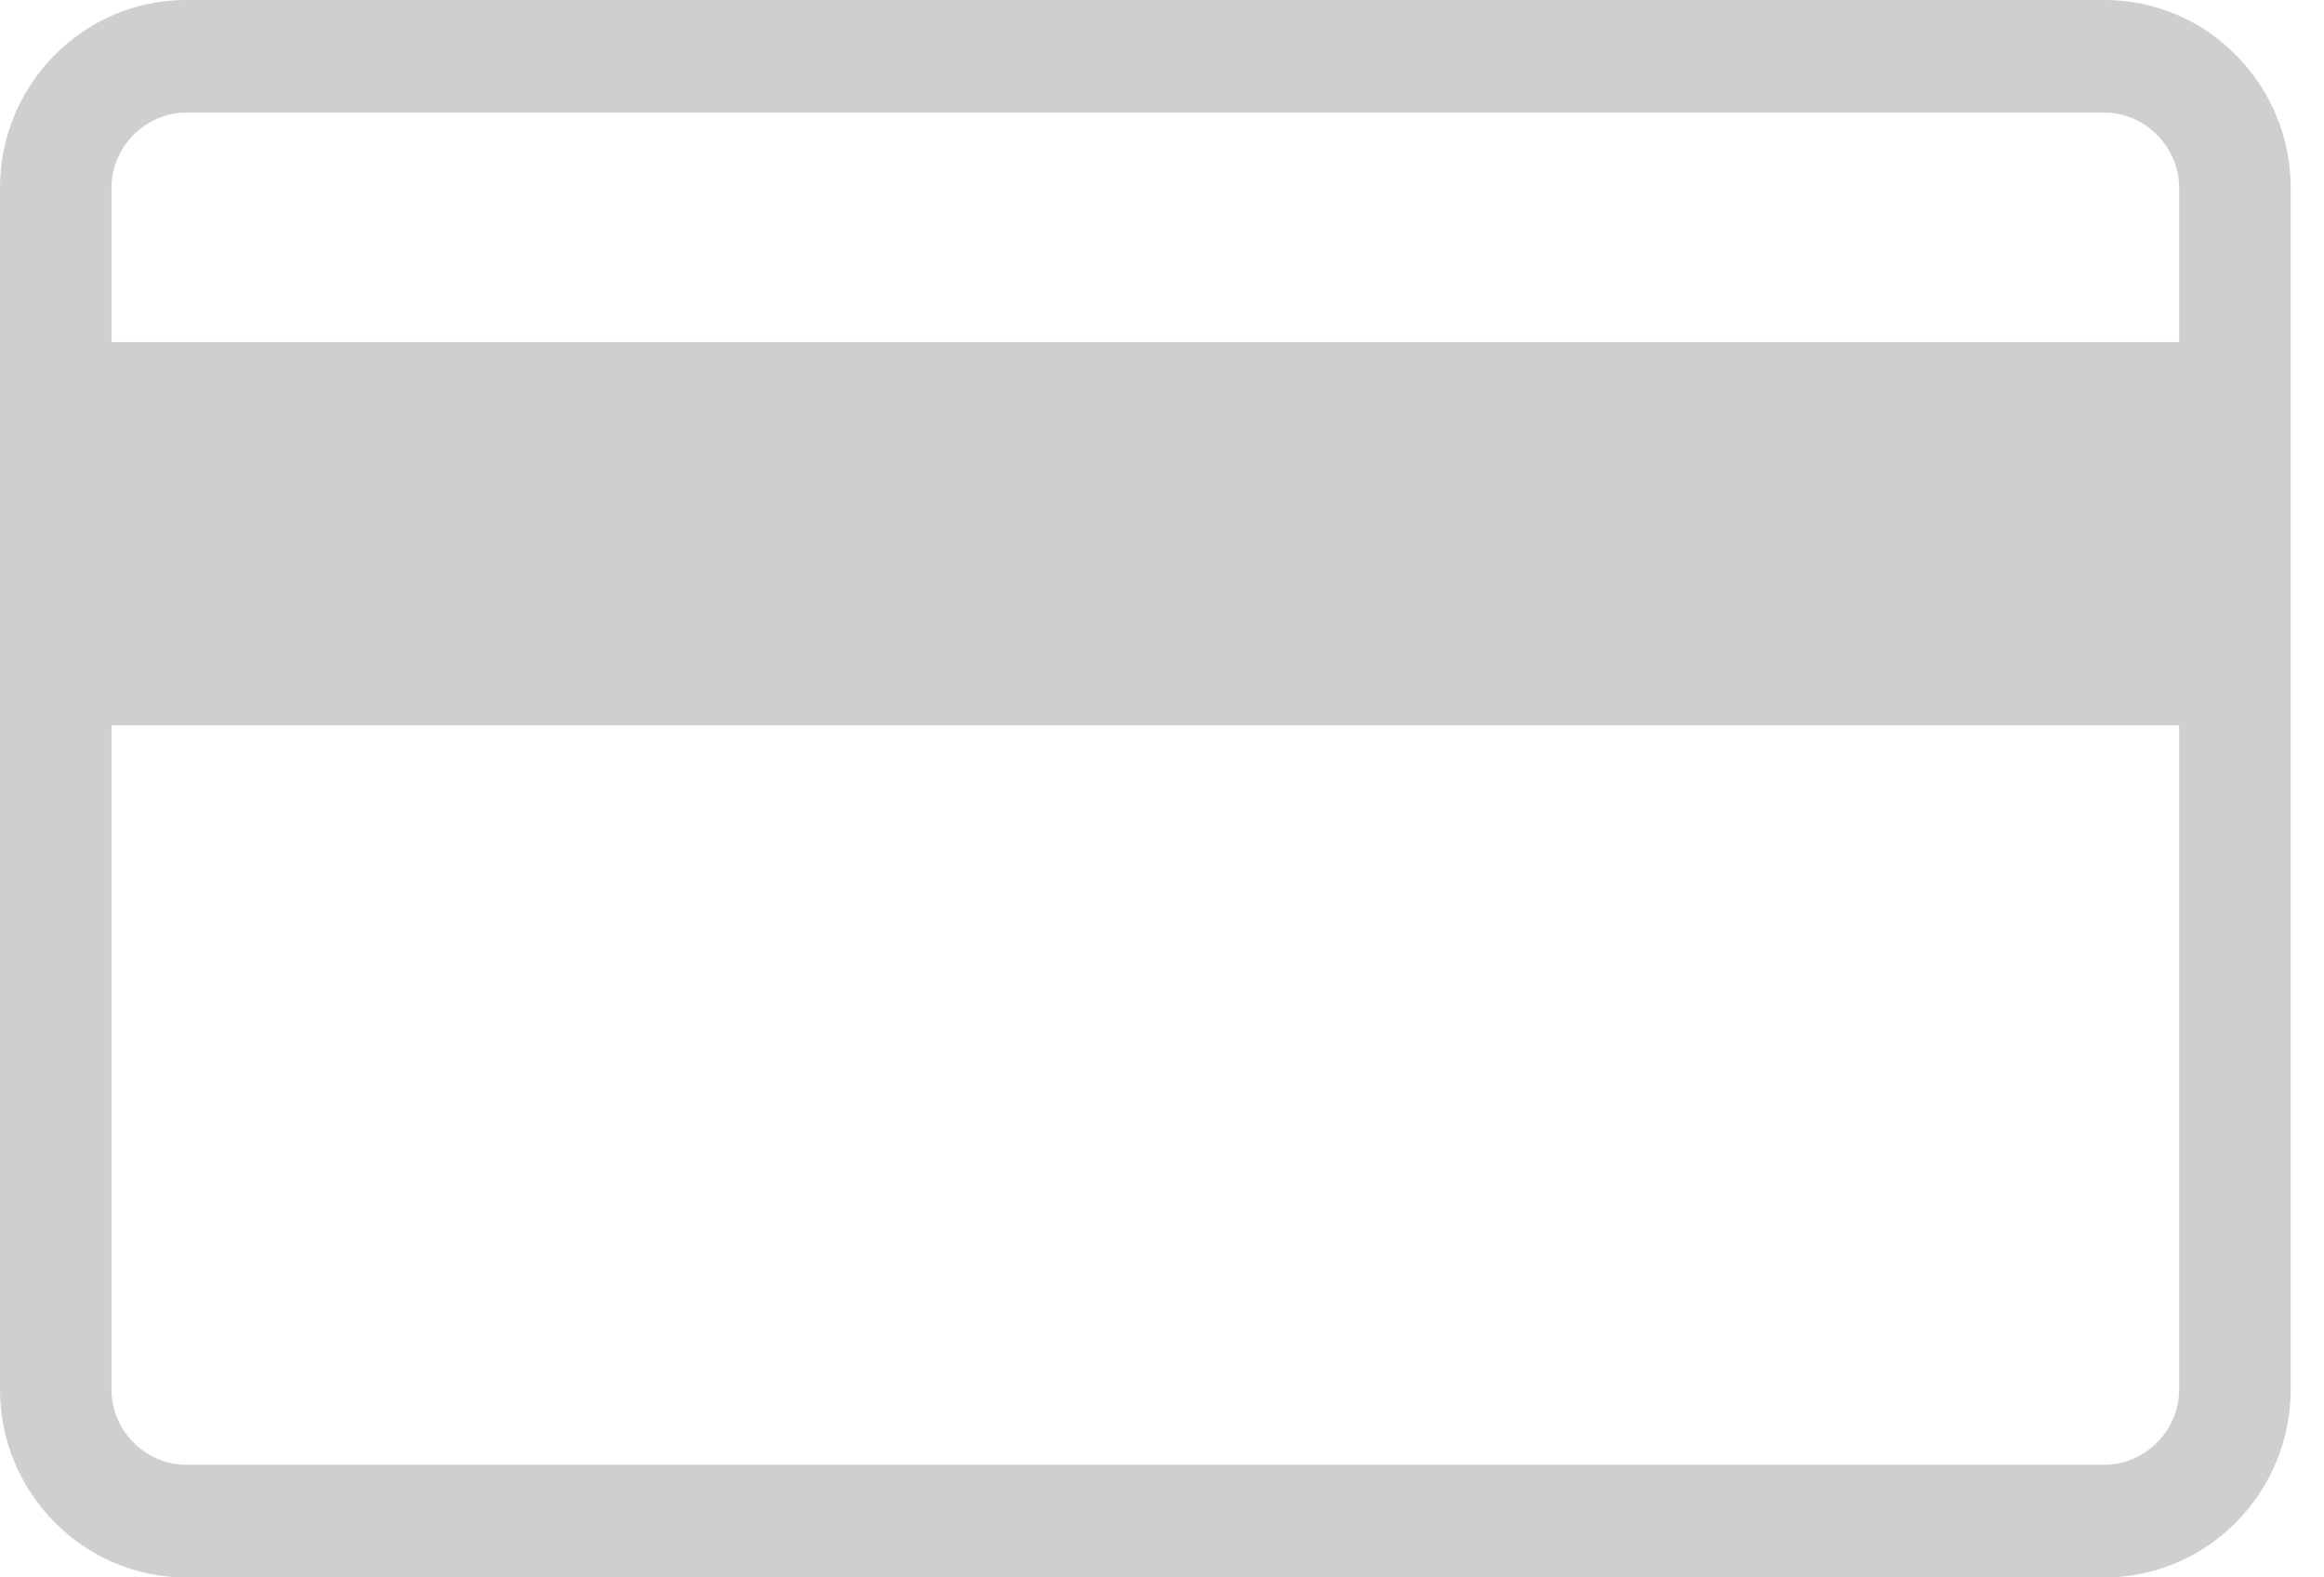 <?xml version="1.0" encoding="UTF-8" standalone="no"?>
<svg width="28px" height="19px" viewBox="0 0 28 19" version="1.1" xmlns="http://www.w3.org/2000/svg" xmlns:xlink="http://www.w3.org/1999/xlink">
    <!-- Generator: Sketch 3.7 (28169) - http://www.bohemiancoding.com/sketch -->
    <title>Slice 1</title>
    <desc>Created with Sketch.</desc>
    <defs></defs>
    <g id="Page-1" stroke="none" stroke-width="1" fill="none" fill-rule="evenodd">
        <path d="M25.359,17.643 L2.239,17.643 C1.753,17.643 1.343,17.229 1.343,16.739 L1.343,8.736 L26.255,8.736 L26.255,16.739 C26.255,17.229 25.844,17.643 25.359,17.643 M2.239,1.357 L25.359,1.357 C25.844,1.357 26.255,1.771 26.255,2.261 L26.255,4.121 L1.343,4.121 L1.343,2.261 C1.343,1.771 1.753,1.357 2.239,1.357 M25.359,0 L2.239,0 C1.008,0 0,1.017 0,2.261 L0,16.739 C0,17.983 1.008,19 2.239,19 L25.359,19 C26.591,19 27.598,17.983 27.598,16.739 L27.598,2.261 C27.598,1.017 26.591,0 25.359,0" id="Fill-1-Copy" fill="#CFCFCF"></path>
    </g>
</svg>